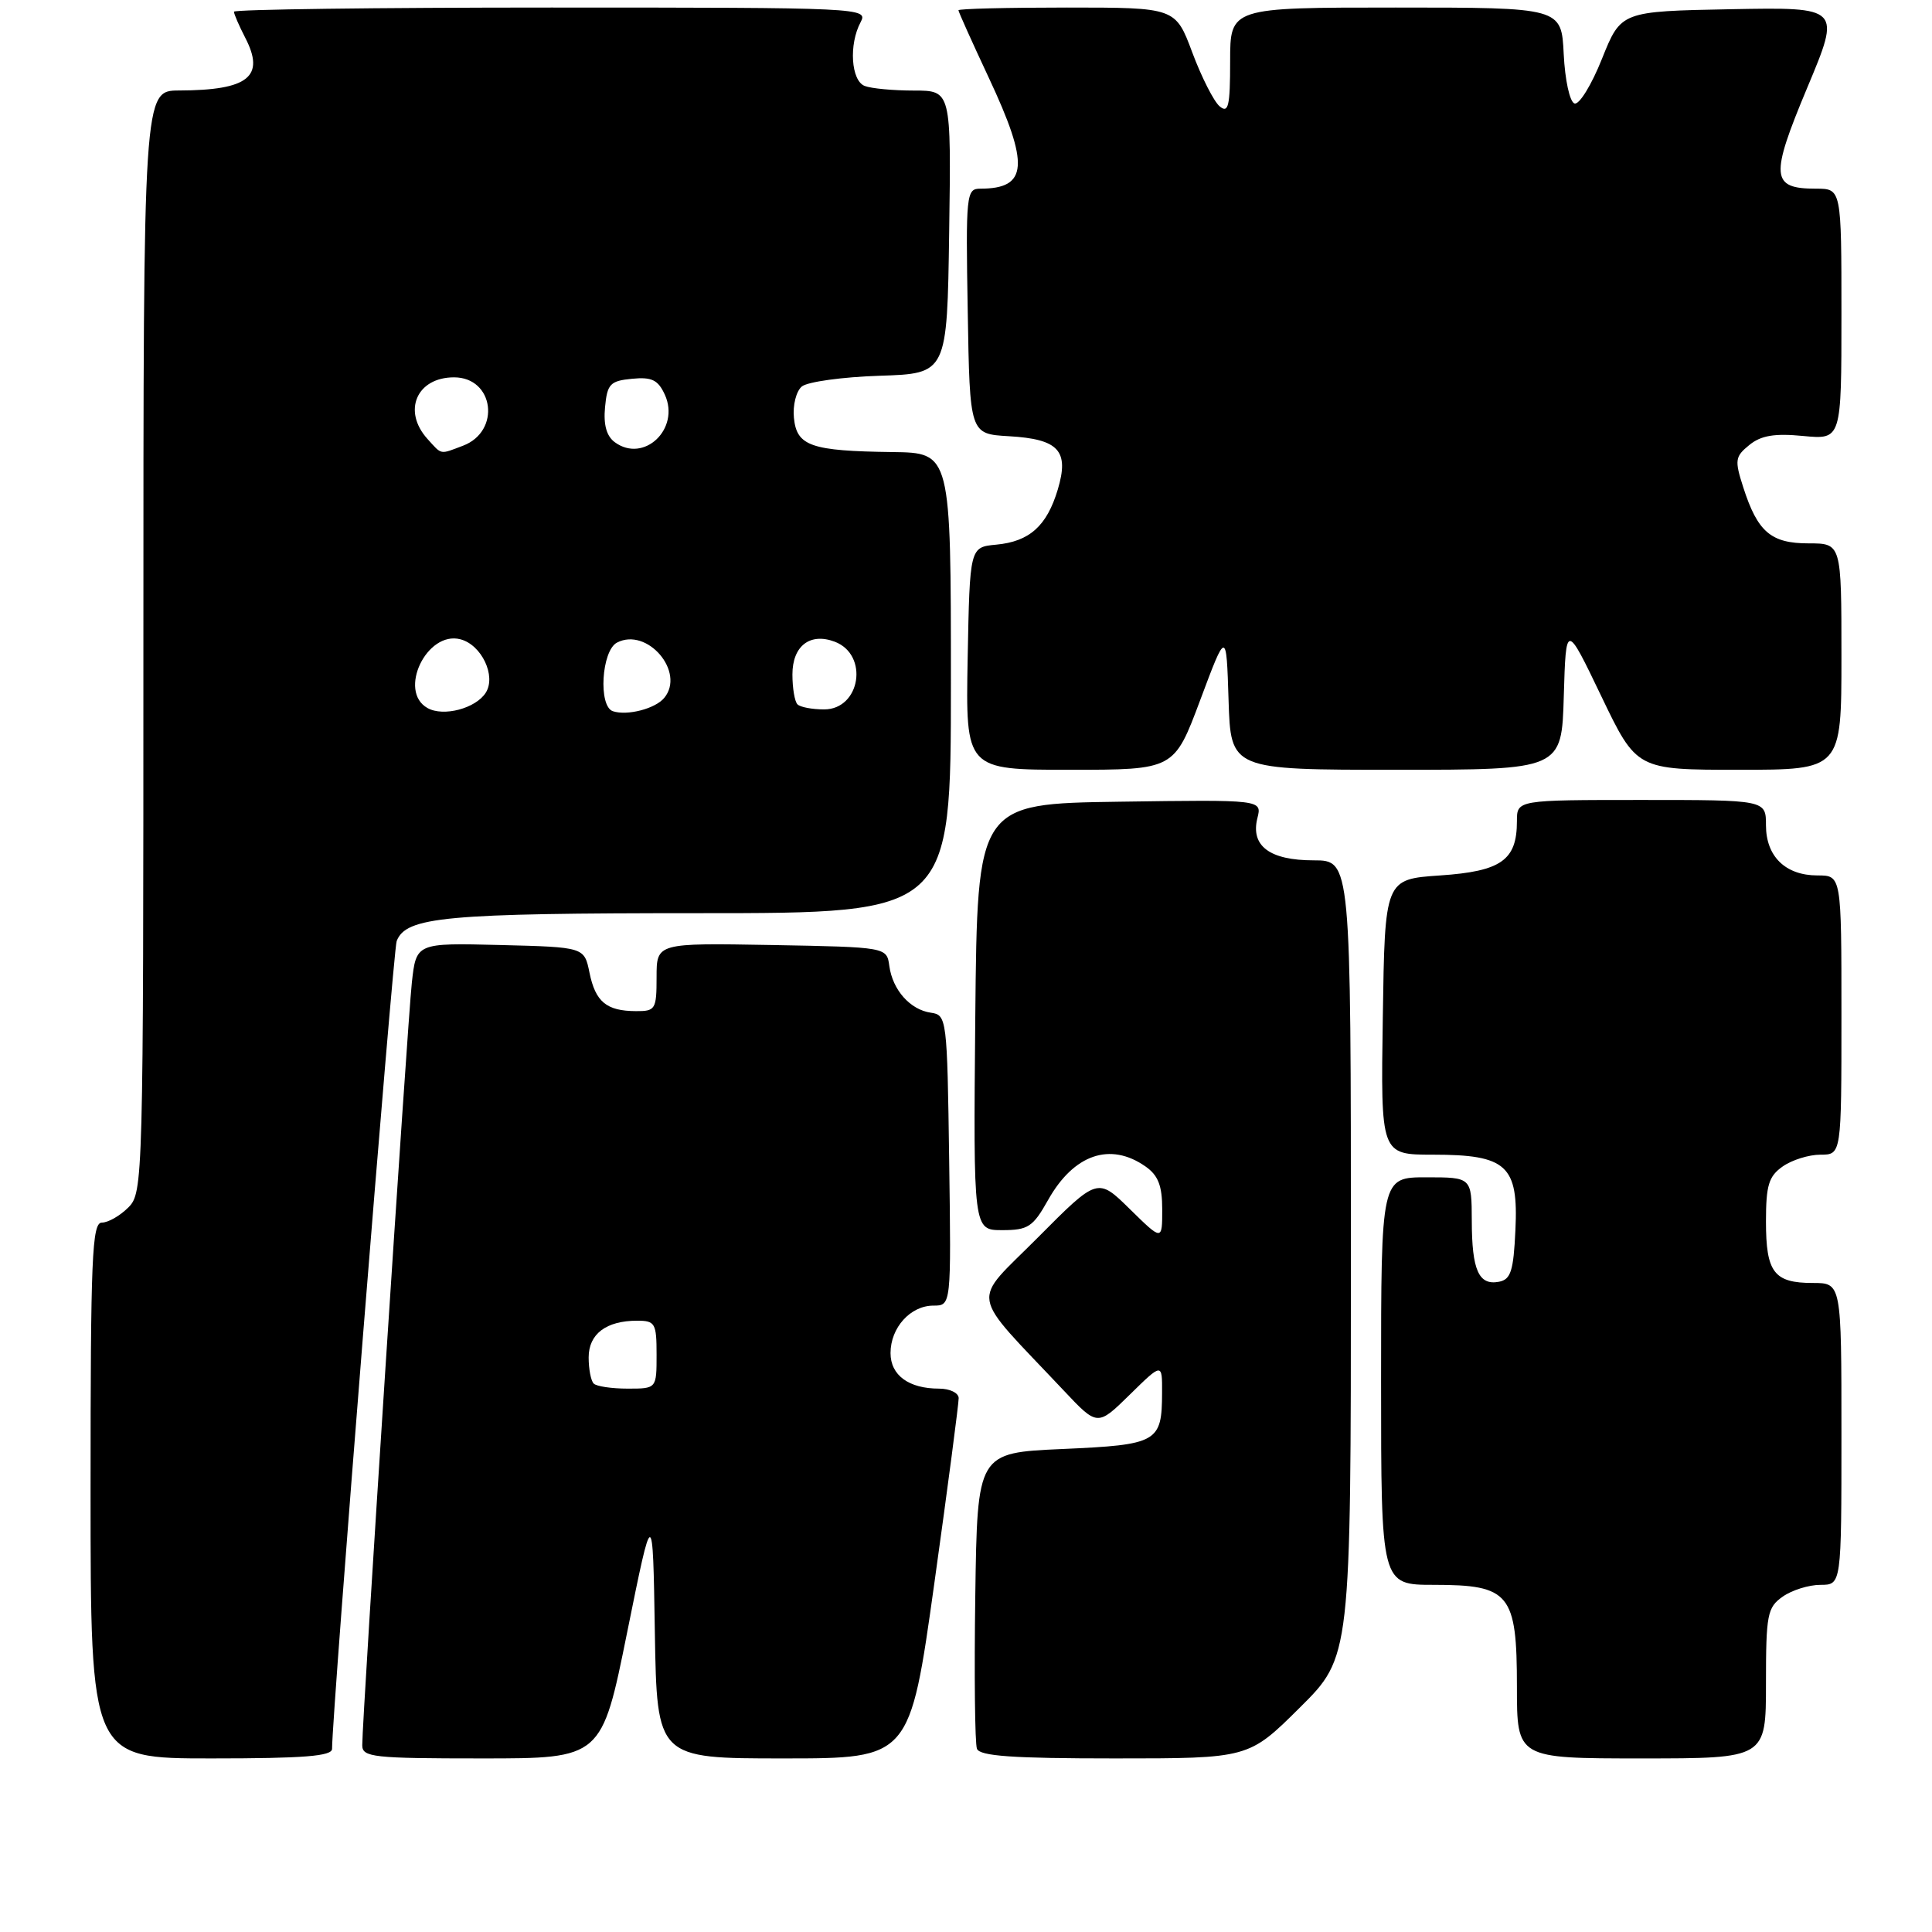 <?xml version="1.0" encoding="UTF-8" standalone="no"?>
<!DOCTYPE svg PUBLIC "-//W3C//DTD SVG 1.1//EN" "http://www.w3.org/Graphics/SVG/1.1/DTD/svg11.dtd" >
<svg xmlns="http://www.w3.org/2000/svg" xmlns:xlink="http://www.w3.org/1999/xlink" version="1.1" viewBox="0 0 256 256">
 <g >
 <path fill="currentColor"
d=" M 44.00 231.73 C 44.00 227.00 52.09 125.94 52.56 124.70 C 53.80 121.48 58.95 121.00 92.65 121.00 C 126.00 121.00 126.00 121.00 126.00 90.50 C 126.00 60.00 126.00 60.00 118.25 59.90 C 107.46 59.76 105.57 59.11 105.20 55.38 C 105.03 53.69 105.50 51.83 106.25 51.21 C 107.00 50.59 111.63 49.95 116.55 49.79 C 125.50 49.50 125.50 49.50 125.77 30.75 C 126.04 12.00 126.04 12.00 121.10 12.00 C 118.39 12.00 115.45 11.73 114.58 11.39 C 112.77 10.70 112.45 5.89 114.04 2.93 C 115.05 1.04 114.28 1.00 73.04 1.00 C 49.92 1.00 31.00 1.25 31.00 1.55 C 31.00 1.85 31.67 3.40 32.49 4.99 C 35.17 10.16 32.92 11.96 23.75 11.99 C 19.00 12.00 19.00 12.00 19.00 85.00 C 19.00 156.67 18.96 158.04 17.00 160.00 C 15.90 161.10 14.33 162.00 13.50 162.00 C 12.19 162.00 12.00 166.61 12.00 197.50 C 12.00 233.00 12.00 233.00 28.00 233.00 C 40.29 233.00 44.00 232.70 44.00 231.73 Z  M 83.11 216.25 C 86.50 199.50 86.50 199.50 86.77 216.25 C 87.05 233.00 87.05 233.00 103.81 233.00 C 120.56 233.00 120.56 233.00 123.81 209.75 C 125.60 196.96 127.04 185.94 127.03 185.25 C 127.01 184.56 125.85 184.00 124.43 184.00 C 120.42 184.00 118.00 182.23 118.00 179.29 C 118.00 175.92 120.64 173.00 123.68 173.00 C 126.04 173.00 126.04 173.00 125.77 153.75 C 125.51 134.92 125.45 134.49 123.35 134.19 C 120.61 133.80 118.28 131.19 117.84 128.00 C 117.50 125.50 117.50 125.50 102.25 125.22 C 87.00 124.95 87.00 124.95 87.00 129.47 C 87.00 133.75 86.85 134.00 84.25 133.98 C 80.36 133.96 78.90 132.75 78.11 128.88 C 77.42 125.50 77.42 125.50 66.29 125.22 C 55.15 124.94 55.15 124.94 54.57 130.22 C 54.00 135.36 47.99 227.76 48.00 231.25 C 48.00 232.84 49.42 233.00 63.86 233.00 C 79.73 233.00 79.73 233.00 83.11 216.25 Z  M 172.22 226.28 C 179.00 219.55 179.00 219.55 179.00 166.78 C 179.00 114.00 179.00 114.00 174.07 114.00 C 168.23 114.00 165.69 112.09 166.61 108.41 C 167.23 105.96 167.23 105.96 148.36 106.23 C 129.50 106.50 129.50 106.50 129.23 134.75 C 128.97 163.00 128.97 163.00 132.80 163.00 C 136.23 163.00 136.87 162.58 138.88 159.00 C 142.28 152.95 147.11 151.29 151.78 154.56 C 153.47 155.74 154.00 157.11 154.00 160.26 C 154.00 164.42 154.00 164.42 149.72 160.22 C 145.44 156.01 145.44 156.01 137.51 163.99 C 128.61 172.94 128.24 170.76 140.95 184.25 C 145.42 189.00 145.42 189.00 149.71 184.79 C 154.00 180.58 154.00 180.58 153.98 184.54 C 153.96 191.12 153.40 191.44 140.79 192.00 C 129.50 192.50 129.50 192.50 129.23 211.47 C 129.08 221.90 129.18 231.01 129.45 231.72 C 129.82 232.69 134.18 233.00 147.69 233.00 C 165.45 233.00 165.45 233.00 172.22 226.28 Z  M 234.00 223.06 C 234.00 213.92 234.18 212.99 236.22 211.56 C 237.44 210.70 239.69 210.00 241.22 210.00 C 244.00 210.00 244.00 210.00 244.00 190.00 C 244.00 170.00 244.00 170.00 240.20 170.00 C 235.06 170.00 234.00 168.60 234.00 161.86 C 234.00 157.06 234.36 155.86 236.22 154.56 C 237.44 153.70 239.69 153.00 241.22 153.00 C 244.00 153.00 244.00 153.00 244.00 134.50 C 244.00 116.00 244.00 116.00 240.83 116.00 C 236.58 116.00 234.00 113.48 234.00 109.35 C 234.00 106.00 234.00 106.00 217.50 106.00 C 201.00 106.00 201.00 106.00 201.00 108.81 C 201.00 113.98 198.93 115.45 190.83 116.00 C 183.50 116.50 183.50 116.50 183.23 134.75 C 182.95 153.00 182.95 153.00 189.87 153.00 C 199.66 153.00 201.21 154.42 200.80 162.99 C 200.55 168.41 200.19 169.54 198.62 169.84 C 195.94 170.35 195.03 168.32 195.02 161.75 C 195.00 156.00 195.00 156.00 189.00 156.00 C 183.00 156.00 183.00 156.00 183.00 183.00 C 183.00 210.00 183.00 210.00 190.00 210.00 C 200.06 210.00 201.00 211.15 201.00 223.50 C 201.00 233.00 201.00 233.00 217.50 233.00 C 234.00 233.00 234.00 233.00 234.00 223.06 Z  M 159.04 92.75 C 162.50 83.50 162.50 83.50 162.79 92.75 C 163.08 102.00 163.08 102.00 185.00 102.00 C 206.93 102.00 206.93 102.00 207.21 92.25 C 207.50 82.50 207.50 82.50 212.18 92.25 C 216.86 102.00 216.86 102.00 230.43 102.00 C 244.00 102.00 244.00 102.00 244.00 87.00 C 244.00 72.00 244.00 72.00 239.65 72.00 C 234.66 72.00 232.89 70.49 230.99 64.57 C 229.83 60.97 229.90 60.50 231.80 58.96 C 233.35 57.70 235.14 57.40 238.94 57.77 C 244.00 58.25 244.00 58.25 244.00 41.63 C 244.00 25.00 244.00 25.00 240.62 25.00 C 234.66 25.00 234.52 23.44 239.47 11.62 C 243.94 0.95 243.94 0.95 229.37 1.22 C 214.79 1.50 214.79 1.50 212.27 7.79 C 210.89 11.25 209.25 13.92 208.63 13.71 C 208.00 13.51 207.37 10.61 207.20 7.17 C 206.90 1.00 206.90 1.00 184.95 1.00 C 163.00 1.00 163.00 1.00 163.00 8.12 C 163.00 14.09 162.77 15.06 161.61 14.09 C 160.85 13.46 159.22 10.25 157.99 6.97 C 155.76 1.00 155.76 1.00 141.38 1.00 C 133.47 1.00 127.00 1.16 127.00 1.36 C 127.00 1.56 128.80 5.56 131.00 10.26 C 136.45 21.88 136.21 25.00 129.89 25.00 C 128.04 25.00 127.96 25.73 128.23 41.25 C 128.50 57.50 128.50 57.50 133.67 57.80 C 140.30 58.18 141.70 59.72 140.16 64.87 C 138.71 69.70 136.41 71.76 132.00 72.17 C 128.50 72.50 128.50 72.50 128.22 87.25 C 127.95 102.00 127.95 102.00 141.77 102.00 C 155.58 102.00 155.58 102.00 159.04 92.75 Z  M 56.65 93.82 C 52.69 91.61 56.54 83.54 61.01 84.71 C 63.81 85.44 65.77 89.56 64.37 91.78 C 63.05 93.87 58.76 95.01 56.65 93.82 Z  M 81.21 94.24 C 79.26 93.59 79.70 86.23 81.75 85.15 C 85.75 83.06 90.86 89.05 88.01 92.48 C 86.83 93.91 83.11 94.87 81.21 94.24 Z  M 105.67 93.33 C 105.30 92.97 105.00 91.18 105.00 89.37 C 105.00 85.59 107.33 83.79 110.61 85.03 C 115.16 86.76 114.02 94.00 109.20 94.00 C 107.62 94.00 106.03 93.70 105.67 93.33 Z  M 56.65 58.17 C 53.29 54.46 55.21 50.00 60.16 50.00 C 65.47 50.00 66.40 57.14 61.35 59.06 C 58.23 60.24 58.59 60.31 56.65 58.17 Z  M 81.47 58.60 C 80.37 57.80 79.95 56.29 80.17 53.96 C 80.46 50.87 80.85 50.47 83.74 50.19 C 86.37 49.93 87.20 50.34 88.10 52.31 C 90.15 56.83 85.32 61.42 81.47 58.60 Z  M 78.67 183.33 C 78.30 182.97 78.00 181.41 78.00 179.87 C 78.00 176.76 80.32 175.00 84.43 175.00 C 86.81 175.00 87.00 175.34 87.00 179.50 C 87.00 184.00 87.00 184.00 83.17 184.00 C 81.06 184.00 79.03 183.70 78.67 183.33 Z "/>
</g>
</svg>